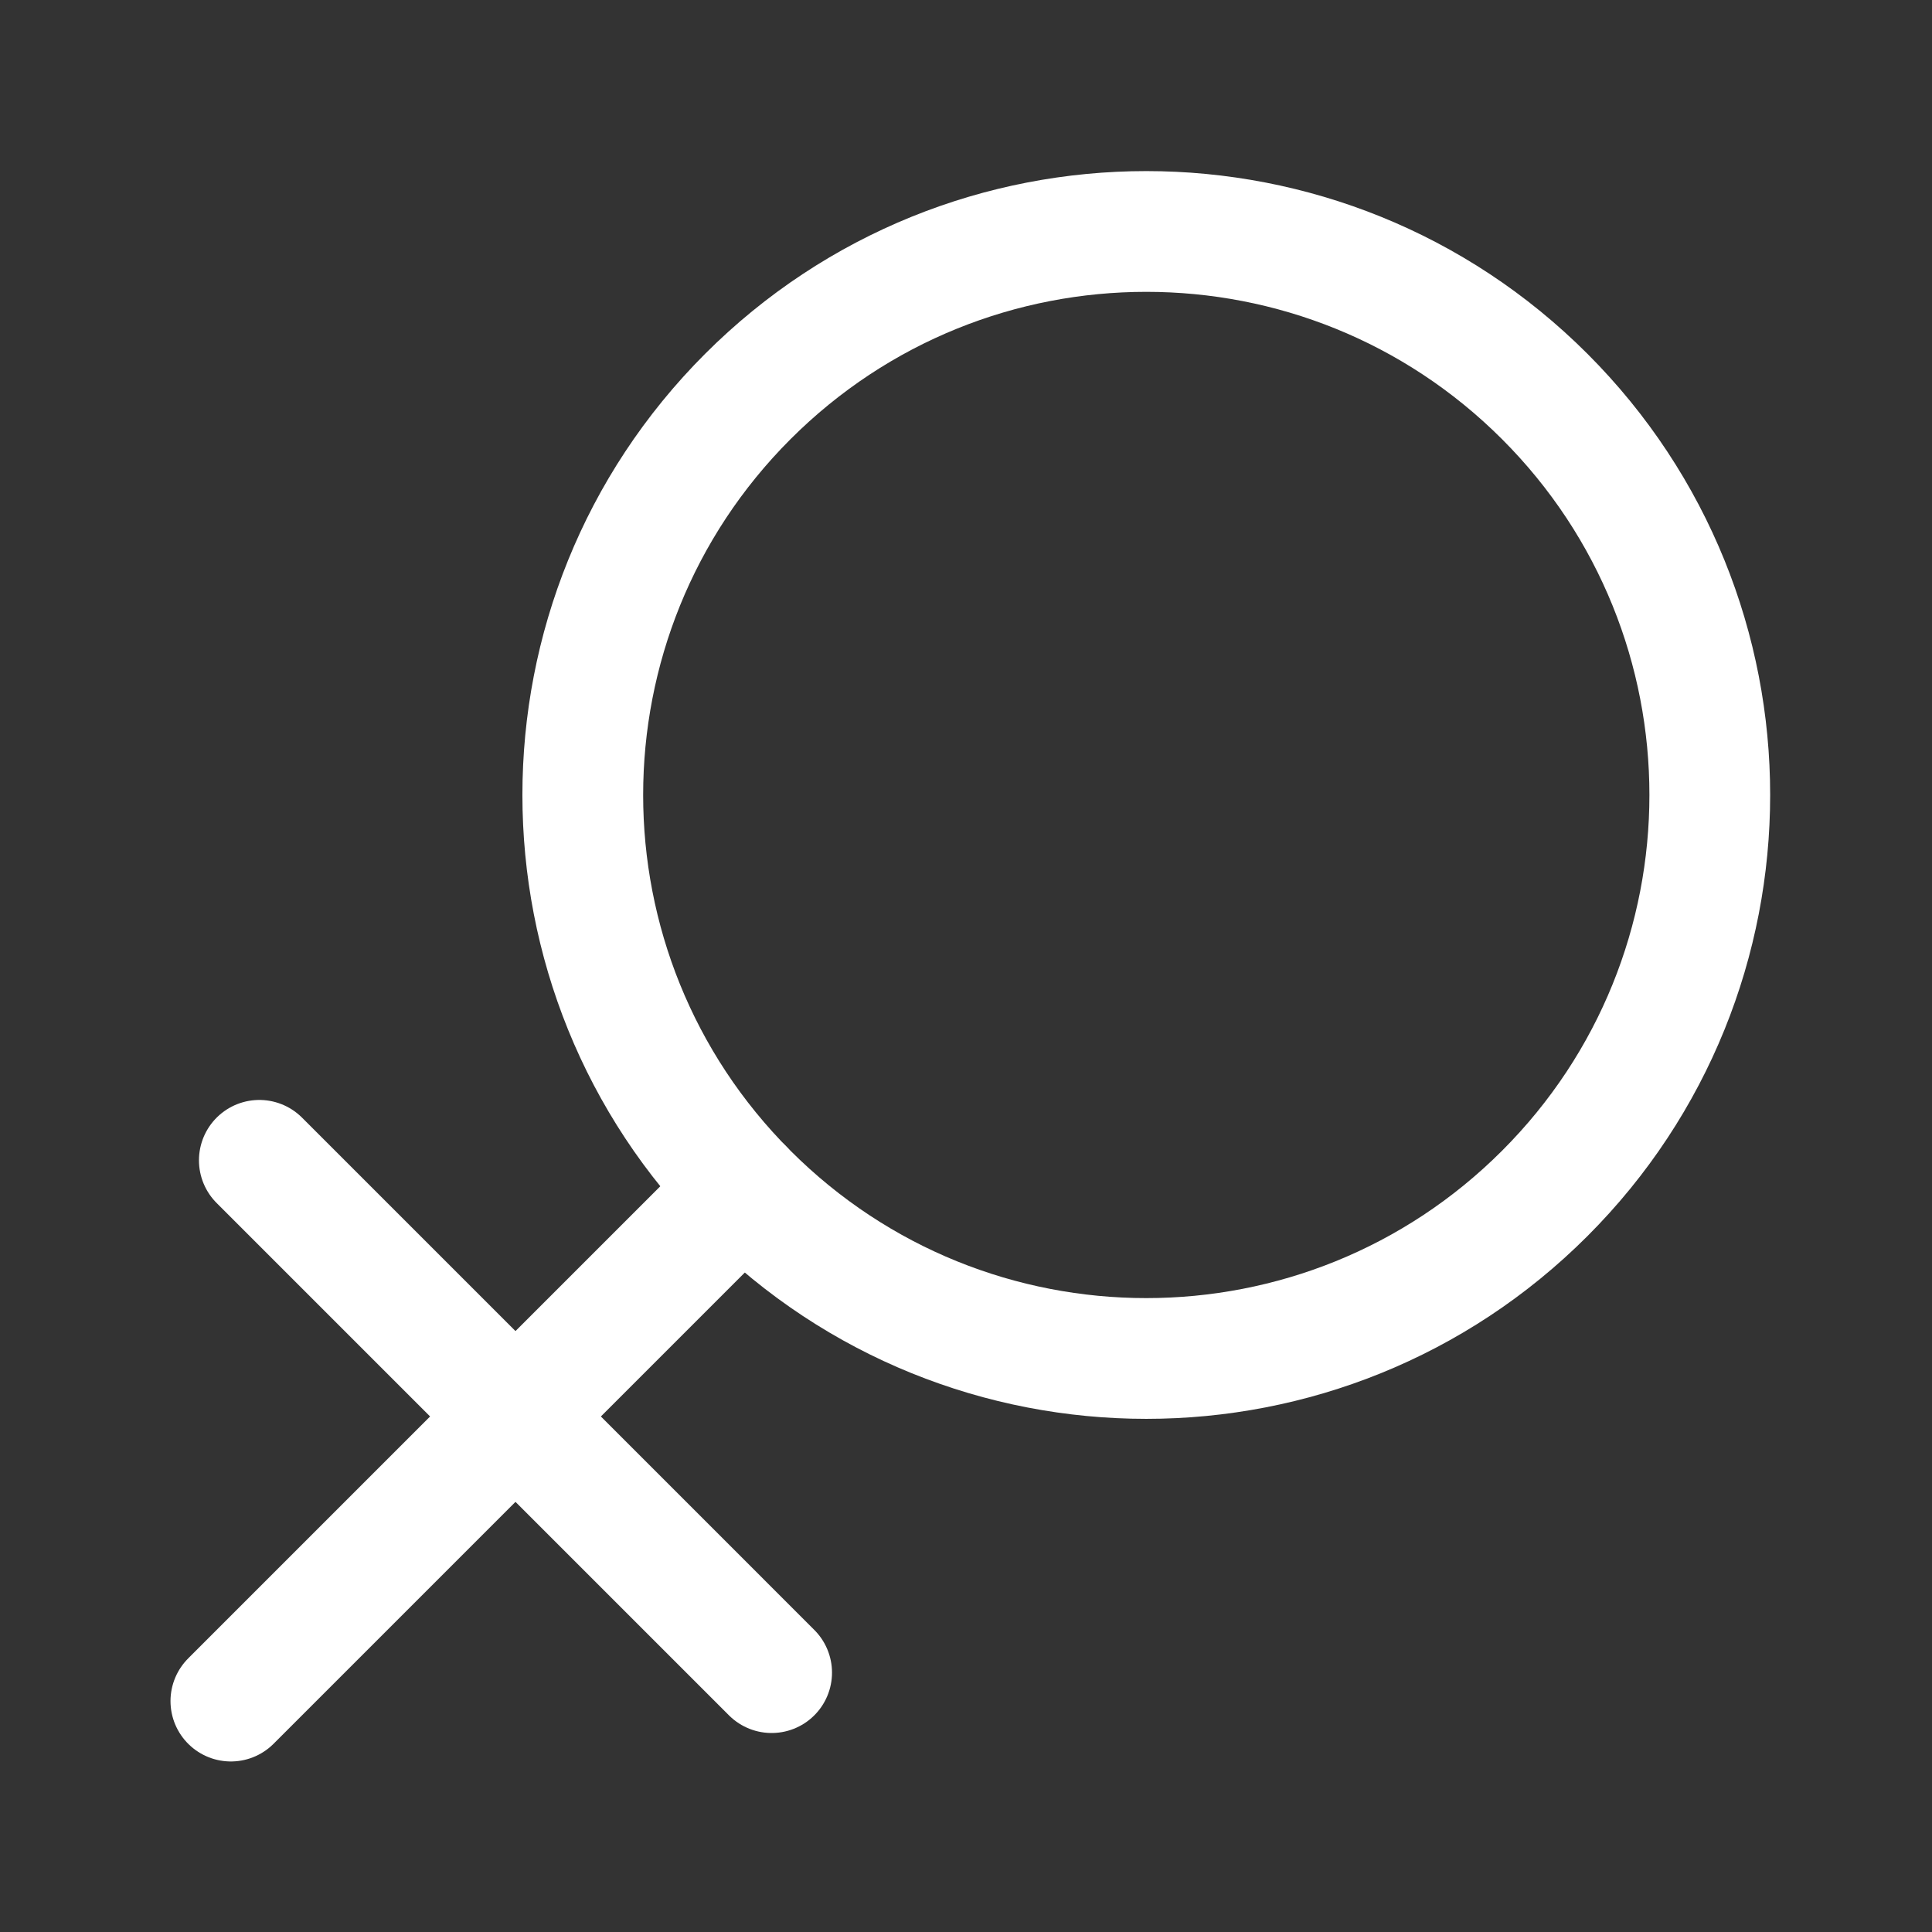 <?xml version="1.0" encoding="UTF-8"?><svg width="32" height="32" viewBox="0 0 48 48" fill="none" xmlns="http://www.w3.org/2000/svg"><rect x="0" y="0" width="48" height="48" fill="#333333" stroke="none"/><g clip-path="url(#icon-b3b0dbebccbbd09)"><path d="M38.379 9.851C32.911 4.384 24.047 4.384 18.579 9.851C15.846 12.585 14.479 16.168 14.479 19.751C14.479 23.334 15.846 26.917 18.579 29.65C24.047 35.118 32.911 35.118 38.379 29.65C43.846 24.183 43.846 15.319 38.379 9.851Z" fill="none" stroke="#ffffff" stroke-width="3" stroke-linejoin="round"/><path d="M18.464 29.535L5.736 42.263" stroke="#ffffff" stroke-width="3" stroke-linecap="round" stroke-linejoin="round"/><path d="M19.171 41.556L6.443 28.828" stroke="#ffffff" stroke-width="3" stroke-linecap="round" stroke-linejoin="round"/></g><defs><clipPath id="icon-b3b0dbebccbbd09"><rect width="48" height="48" fill="#ffffff"/></clipPath></defs></svg>